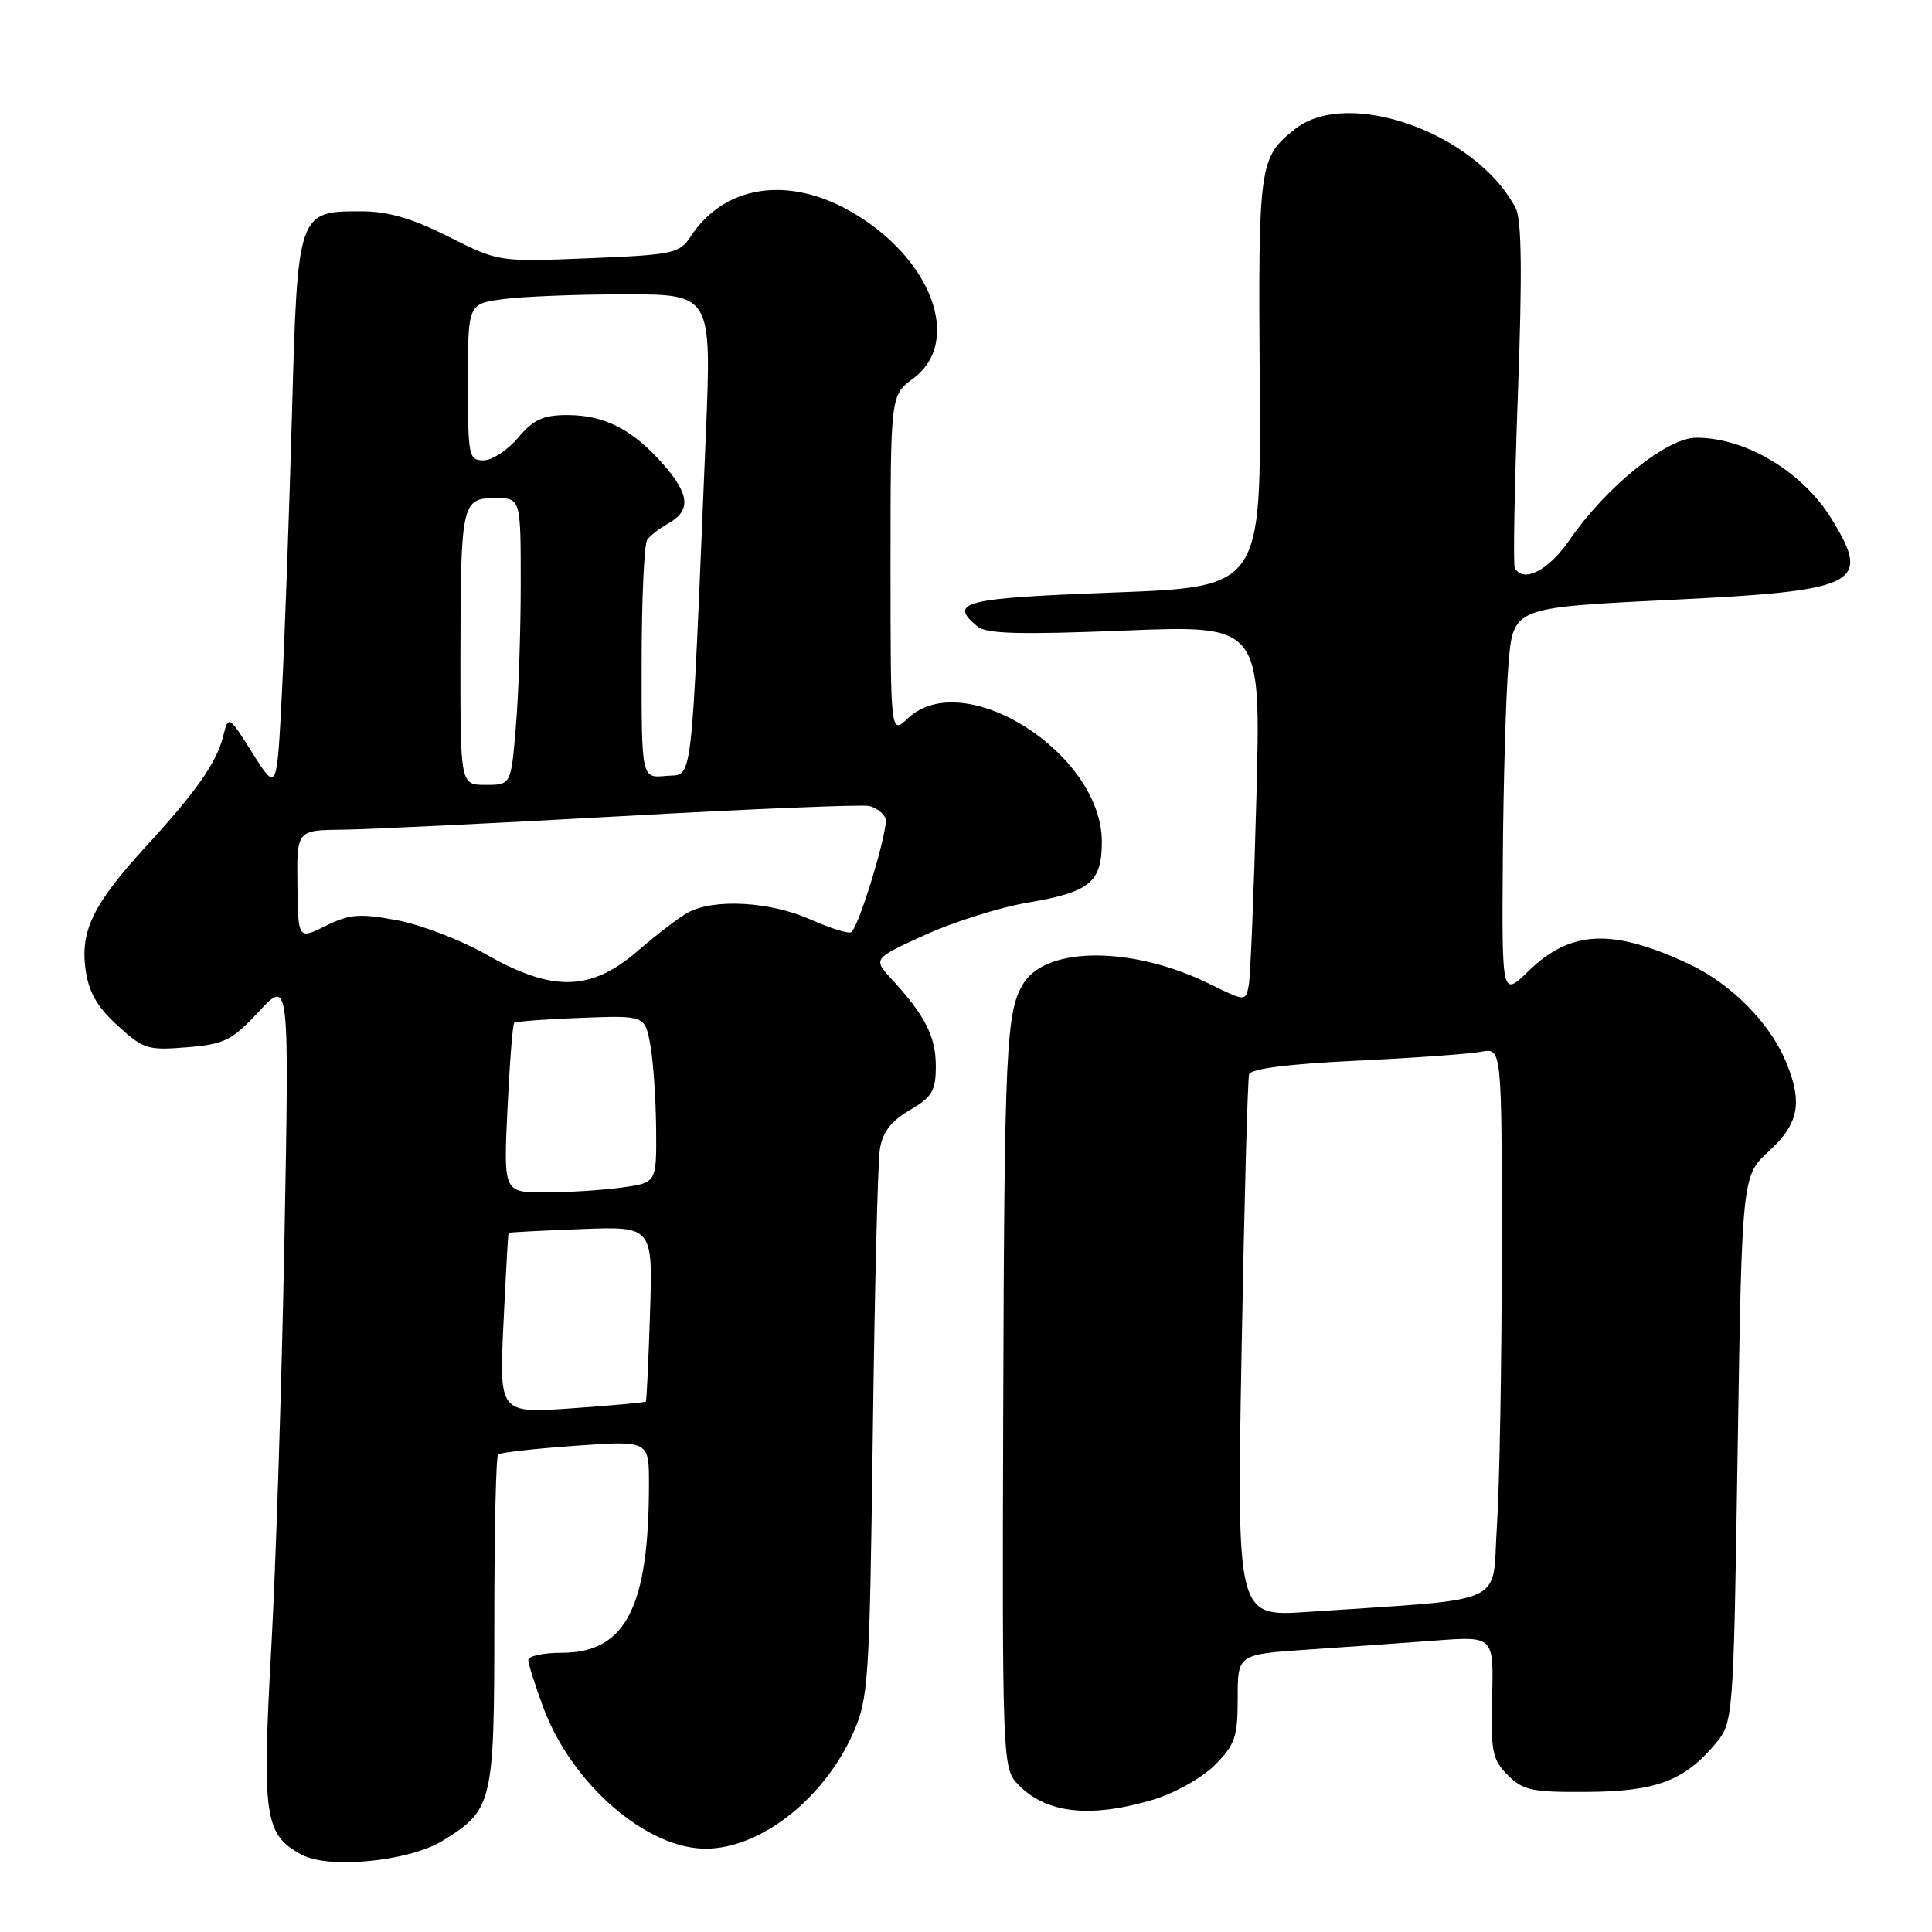 <?xml version="1.0" encoding="UTF-8" standalone="no"?>
<!DOCTYPE svg PUBLIC "-//W3C//DTD SVG 1.1//EN" "http://www.w3.org/Graphics/SVG/1.1/DTD/svg11.dtd" >
<svg xmlns="http://www.w3.org/2000/svg" xmlns:xlink="http://www.w3.org/1999/xlink" version="1.1" viewBox="0 0 256 256">
 <g >
 <path fill="currentColor"
d=" M 58.63 243.92 C 65.32 239.79 65.50 239.02 65.50 214.88 C 65.50 202.94 65.72 192.97 66.00 192.72 C 66.28 192.47 70.89 191.95 76.25 191.57 C 86.00 190.88 86.00 190.88 85.99 196.69 C 85.98 213.02 82.88 219.00 74.44 219.00 C 72.00 219.00 70.00 219.43 70.00 219.96 C 70.00 220.49 70.92 223.37 72.03 226.36 C 75.80 236.41 85.65 244.96 93.50 244.96 C 100.76 244.96 109.20 238.34 113.05 229.63 C 115.08 225.03 115.22 222.86 115.65 190.13 C 115.89 171.08 116.31 154.07 116.58 152.33 C 116.93 150.04 118.02 148.59 120.53 147.11 C 123.52 145.35 124.00 144.55 124.00 141.26 C 124.00 137.35 122.58 134.55 118.17 129.77 C 115.66 127.03 115.66 127.03 122.58 123.88 C 126.38 122.15 132.47 120.23 136.10 119.62 C 144.45 118.20 146.00 116.93 146.00 111.53 C 146.00 99.84 127.73 88.21 120.31 95.17 C 118.00 97.35 118.00 97.35 118.00 74.86 C 118.00 52.38 118.00 52.38 121.00 50.16 C 127.59 45.28 123.46 34.17 112.76 28.04 C 104.40 23.24 95.96 24.55 91.53 31.32 C 90.04 33.59 89.26 33.76 78.02 34.22 C 66.09 34.71 66.09 34.71 59.43 31.36 C 54.58 28.92 51.42 28.00 47.88 28.00 C 39.43 28.00 39.43 28.01 38.68 55.09 C 38.32 67.96 37.73 84.45 37.36 91.71 C 36.69 104.92 36.69 104.92 33.49 99.84 C 30.28 94.75 30.28 94.75 29.57 97.56 C 28.70 101.06 26.02 104.87 19.33 112.17 C 12.39 119.74 10.64 123.29 11.33 128.41 C 11.74 131.44 12.82 133.37 15.55 135.86 C 18.99 139.02 19.57 139.20 24.77 138.77 C 29.76 138.36 30.72 137.88 34.32 134.02 C 38.33 129.73 38.33 129.73 37.69 164.11 C 37.34 183.03 36.55 207.58 35.93 218.67 C 34.71 240.76 35.06 243.14 40.00 245.77 C 43.60 247.69 54.24 246.63 58.63 243.92 Z  M 152.76 238.48 C 155.64 237.62 159.23 235.61 160.95 233.90 C 163.65 231.19 164.00 230.18 164.00 225.03 C 164.00 219.21 164.00 219.21 173.25 218.58 C 178.34 218.24 185.97 217.70 190.21 217.38 C 197.92 216.80 197.92 216.80 197.71 224.86 C 197.52 232.08 197.74 233.17 199.78 235.21 C 201.80 237.24 203.01 237.49 210.28 237.44 C 219.41 237.38 223.15 235.98 227.23 231.14 C 229.69 228.21 229.69 228.21 230.25 192.01 C 230.82 155.81 230.82 155.81 234.41 152.52 C 238.37 148.89 238.90 146.08 236.63 140.65 C 234.45 135.44 229.31 130.29 223.68 127.68 C 213.59 122.99 208.11 123.25 202.53 128.67 C 199.00 132.10 199.00 132.10 199.13 113.80 C 199.20 103.73 199.54 92.12 199.88 88.00 C 200.50 80.50 200.50 80.50 221.10 79.50 C 246.31 78.28 248.01 77.44 242.74 68.83 C 238.90 62.53 231.37 58.00 224.76 58.00 C 220.87 58.00 212.81 64.50 207.94 71.59 C 205.17 75.61 201.82 77.31 200.71 75.25 C 200.49 74.84 200.68 64.44 201.13 52.14 C 201.71 36.39 201.63 29.15 200.86 27.64 C 195.77 17.70 178.68 11.53 171.63 17.08 C 166.84 20.85 166.72 21.68 166.92 50.57 C 167.11 77.78 167.11 77.78 147.55 78.51 C 127.63 79.26 125.60 79.76 129.52 83.01 C 130.69 83.99 135.16 84.11 149.06 83.55 C 167.08 82.83 167.08 82.83 166.48 105.67 C 166.15 118.22 165.69 129.45 165.46 130.61 C 165.03 132.71 165.03 132.71 160.27 130.37 C 150.14 125.38 138.70 125.35 135.62 130.29 C 133.31 133.99 133.08 138.77 132.93 187.30 C 132.79 231.63 132.88 234.21 134.64 236.17 C 138.32 240.26 144.22 241.01 152.76 238.48 Z  M 66.71 175.39 C 67.02 168.85 67.32 163.44 67.39 163.36 C 67.45 163.29 71.78 163.06 77.00 162.86 C 86.50 162.50 86.50 162.50 86.13 174.00 C 85.93 180.32 85.68 185.60 85.58 185.72 C 85.48 185.83 81.07 186.24 75.78 186.61 C 66.15 187.28 66.15 187.28 66.71 175.39 Z  M 67.24 146.95 C 67.53 140.87 67.93 135.74 68.13 135.54 C 68.33 135.35 72.32 135.04 76.99 134.87 C 85.47 134.55 85.47 134.55 86.18 138.52 C 86.57 140.71 86.91 145.70 86.94 149.61 C 87.00 156.73 87.00 156.73 82.36 157.36 C 79.81 157.71 75.24 158.00 72.22 158.00 C 66.72 158.00 66.72 158.00 67.24 146.95 Z  M 64.40 126.46 C 61.05 124.55 55.72 122.51 52.57 121.93 C 47.65 121.02 46.33 121.12 43.17 122.68 C 39.50 124.50 39.50 124.50 39.41 117.25 C 39.32 110.00 39.32 110.00 45.41 109.94 C 48.76 109.90 65.45 109.09 82.50 108.14 C 99.55 107.18 114.26 106.58 115.18 106.80 C 116.11 107.02 117.08 107.76 117.34 108.45 C 117.79 109.62 113.98 122.36 112.83 123.50 C 112.54 123.79 110.10 123.04 107.40 121.84 C 102.10 119.47 94.67 119.04 91.21 120.89 C 90.05 121.51 87.03 123.81 84.49 126.01 C 78.30 131.36 73.22 131.48 64.40 126.46 Z  M 61.01 87.25 C 61.03 66.66 61.17 66.00 65.62 66.00 C 69.00 66.00 69.00 66.00 69.00 77.35 C 69.00 83.59 68.71 92.14 68.35 96.35 C 67.71 104.00 67.71 104.00 64.35 104.00 C 61.00 104.00 61.00 104.00 61.01 87.25 Z  M 85.02 87.81 C 85.02 79.39 85.36 72.05 85.77 71.50 C 86.17 70.95 87.40 70.00 88.50 69.39 C 91.57 67.69 91.41 65.54 87.91 61.55 C 83.82 56.90 80.12 55.00 75.14 55.00 C 71.97 55.00 70.68 55.60 68.65 58.00 C 67.27 59.65 65.20 61.00 64.06 61.00 C 62.11 61.00 62.00 60.44 62.00 50.64 C 62.00 40.27 62.00 40.27 66.64 39.64 C 69.19 39.29 76.46 39.00 82.79 39.00 C 94.30 39.00 94.30 39.00 93.52 57.75 C 91.51 105.81 91.90 102.46 88.25 102.81 C 85.00 103.13 85.00 103.13 85.02 87.81 Z  M 164.52 178.86 C 164.87 159.41 165.32 142.99 165.51 142.36 C 165.73 141.61 170.70 140.98 179.68 140.55 C 187.28 140.19 194.74 139.65 196.25 139.36 C 199.00 138.84 199.00 138.84 198.99 165.67 C 198.99 180.43 198.70 196.85 198.35 202.16 C 197.63 212.99 200.37 211.74 173.19 213.59 C 163.88 214.22 163.88 214.22 164.52 178.86 Z "/>
</g>
</svg>